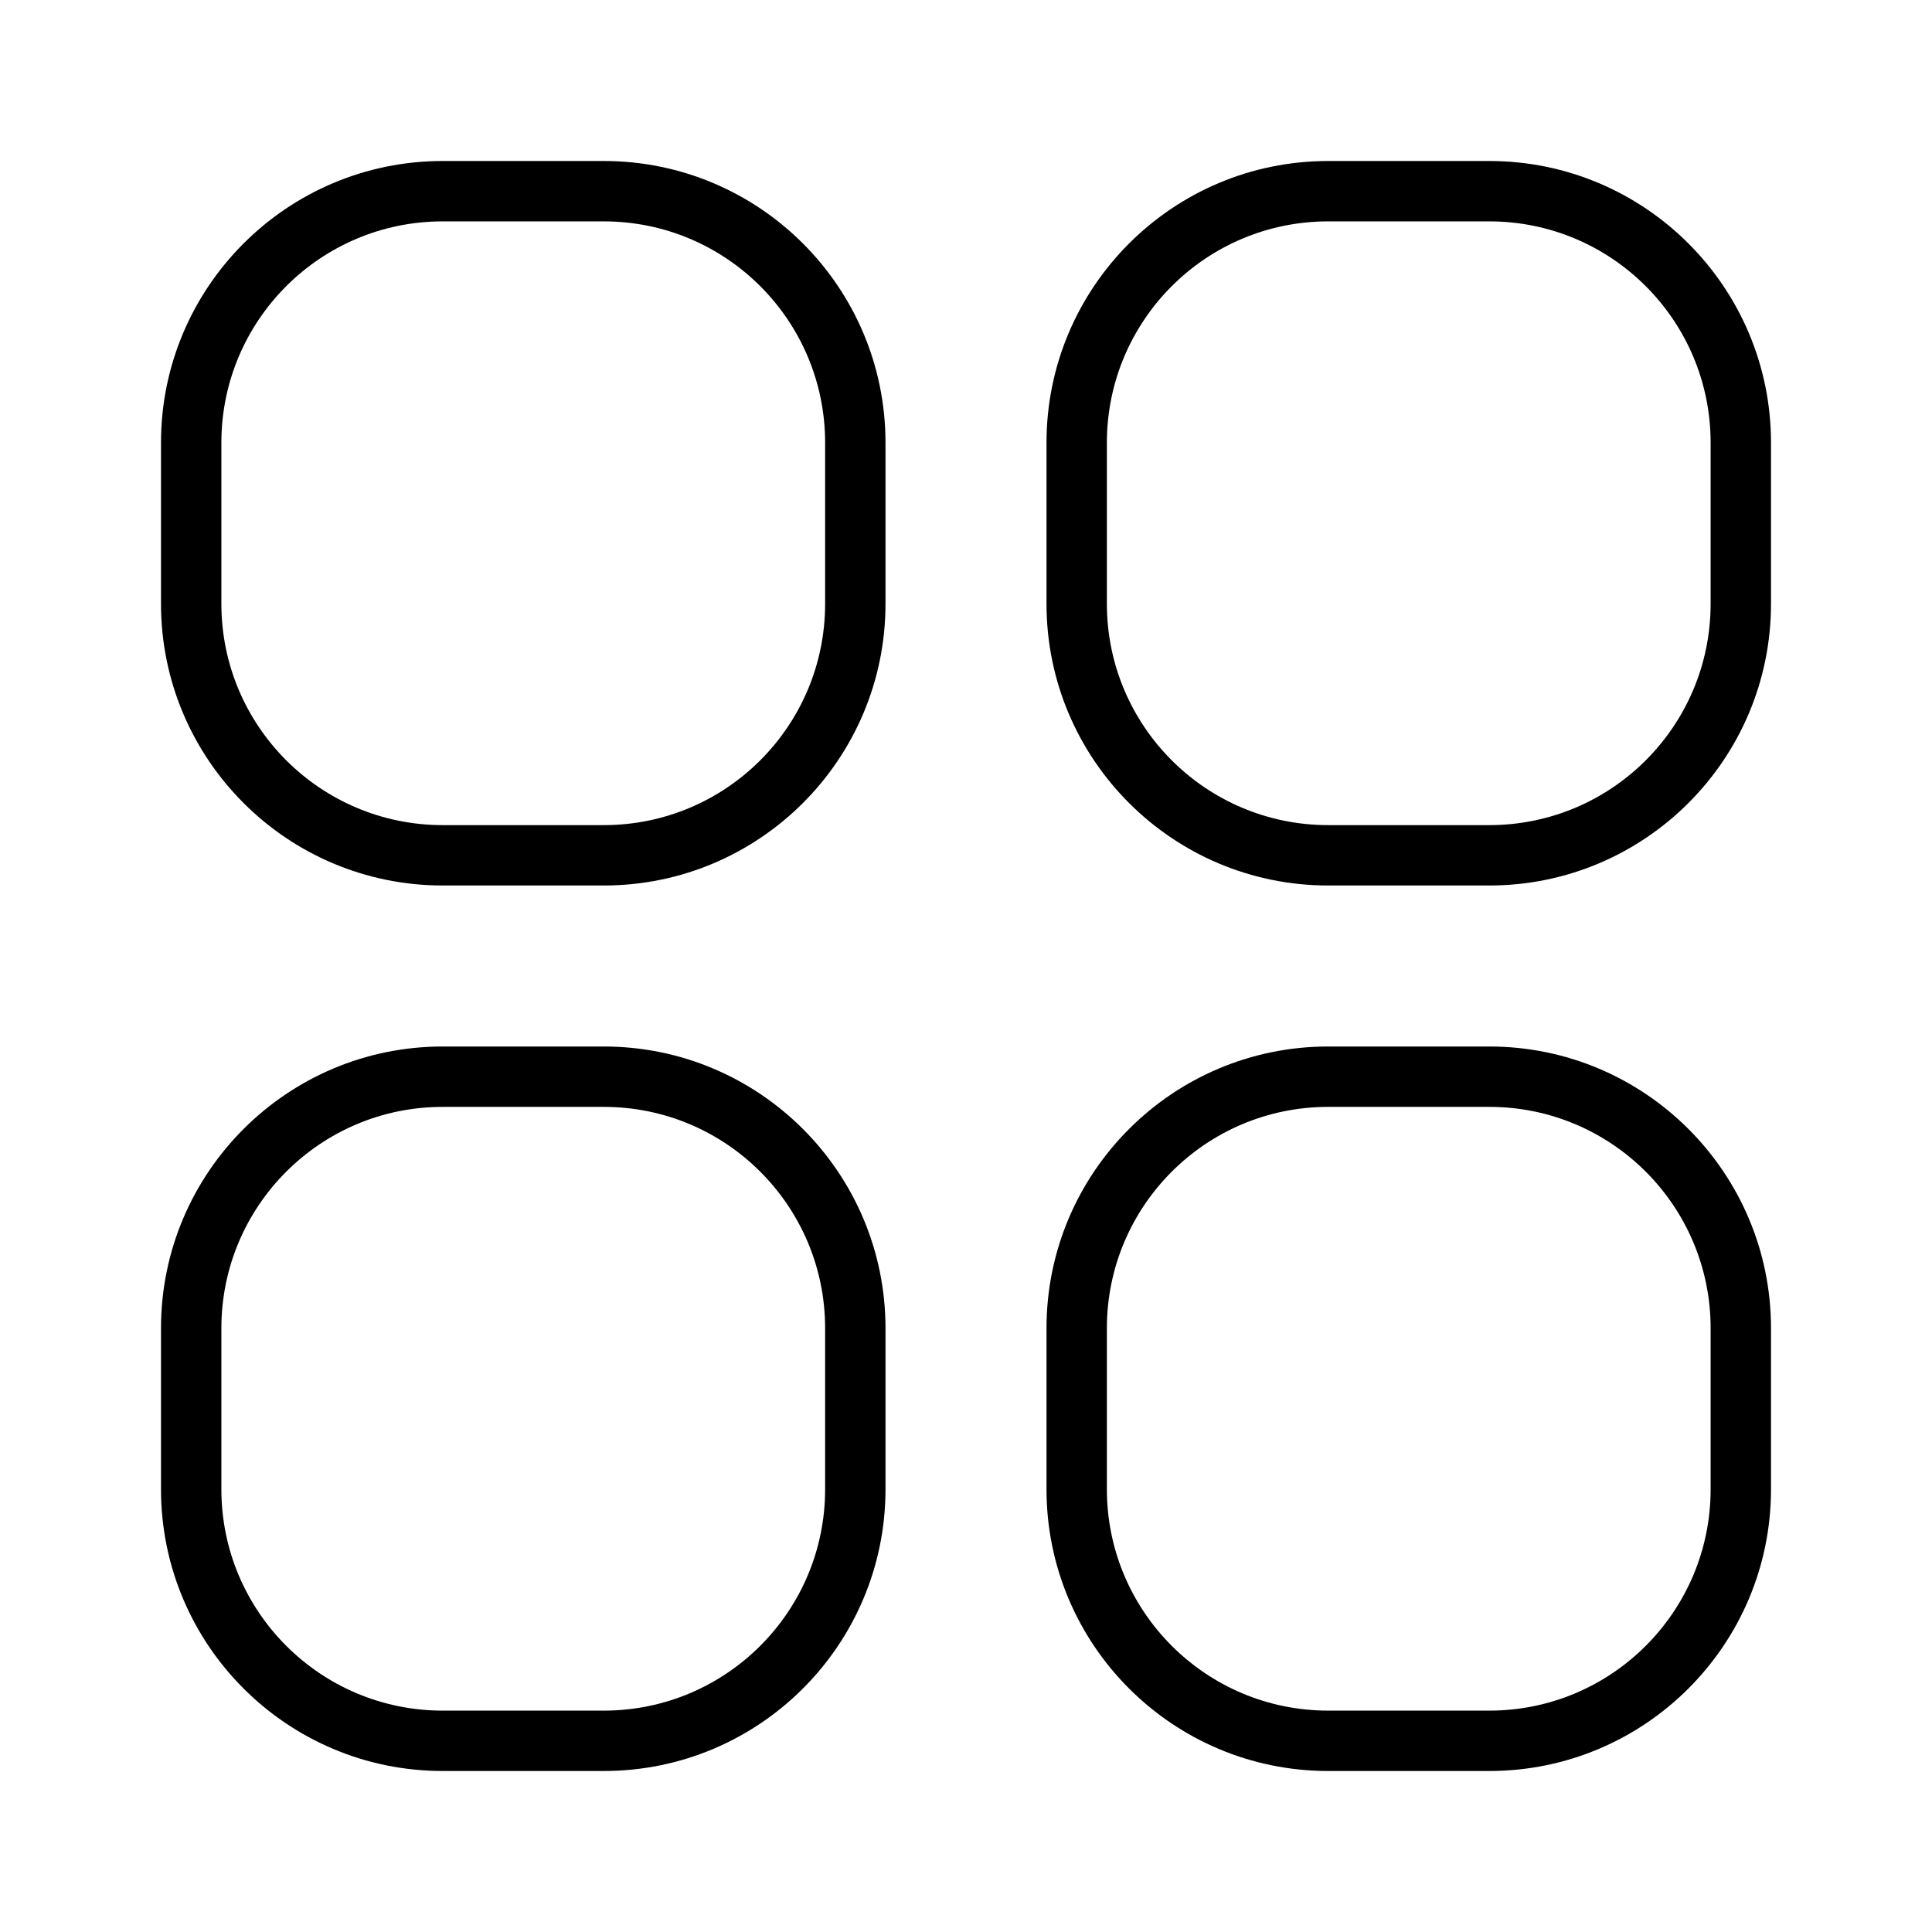 <?xml version="1.0" ?><svg xmlns="http://www.w3.org/2000/svg" width="24" height="24" viewBox="0 0 24 24" fill="none"><path fill-rule="evenodd" clip-rule="evenodd" d="M5.5 2.75H7.5C9.019 2.75 10.25 3.981 10.25 5.5V7.5C10.25 9.019 9.019 10.25 7.5 10.25H5.5C3.981 10.25 2.75 9.019 2.75 7.5V5.5C2.75 3.981 3.981 2.75 5.5 2.75ZM2 5.5C2 3.567 3.567 2 5.5 2H7.5C9.433 2 11 3.567 11 5.5V7.5C11 9.433 9.433 11 7.5 11H5.5C3.567 11 2 9.433 2 7.5V5.5ZM16.5 2.75H18.5C20.019 2.75 21.25 3.981 21.25 5.5V7.5C21.25 9.019 20.019 10.25 18.5 10.25H16.5C14.981 10.25 13.75 9.019 13.75 7.5V5.5C13.75 3.981 14.981 2.75 16.5 2.75ZM13 5.5C13 3.567 14.567 2 16.5 2H18.5C20.433 2 22 3.567 22 5.5V7.5C22 9.433 20.433 11 18.5 11H16.5C14.567 11 13 9.433 13 7.5V5.5ZM18.5 13.75H16.5C14.981 13.75 13.75 14.981 13.75 16.5V18.5C13.75 20.019 14.981 21.25 16.5 21.25H18.5C20.019 21.25 21.25 20.019 21.25 18.5V16.5C21.25 14.981 20.019 13.75 18.5 13.75ZM16.5 13C14.567 13 13 14.567 13 16.5V18.5C13 20.433 14.567 22 16.5 22H18.5C20.433 22 22 20.433 22 18.5V16.5C22 14.567 20.433 13 18.5 13H16.5ZM5.5 13.75H7.5C9.019 13.75 10.25 14.981 10.25 16.5V18.5C10.25 20.019 9.019 21.25 7.5 21.25H5.5C3.981 21.25 2.75 20.019 2.75 18.5V16.5C2.75 14.981 3.981 13.75 5.5 13.75ZM2 16.5C2 14.567 3.567 13 5.5 13H7.5C9.433 13 11 14.567 11 16.5V18.5C11 20.433 9.433 22 7.5 22H5.5C3.567 22 2 20.433 2 18.5V16.5Z" fill="black"/></svg>
